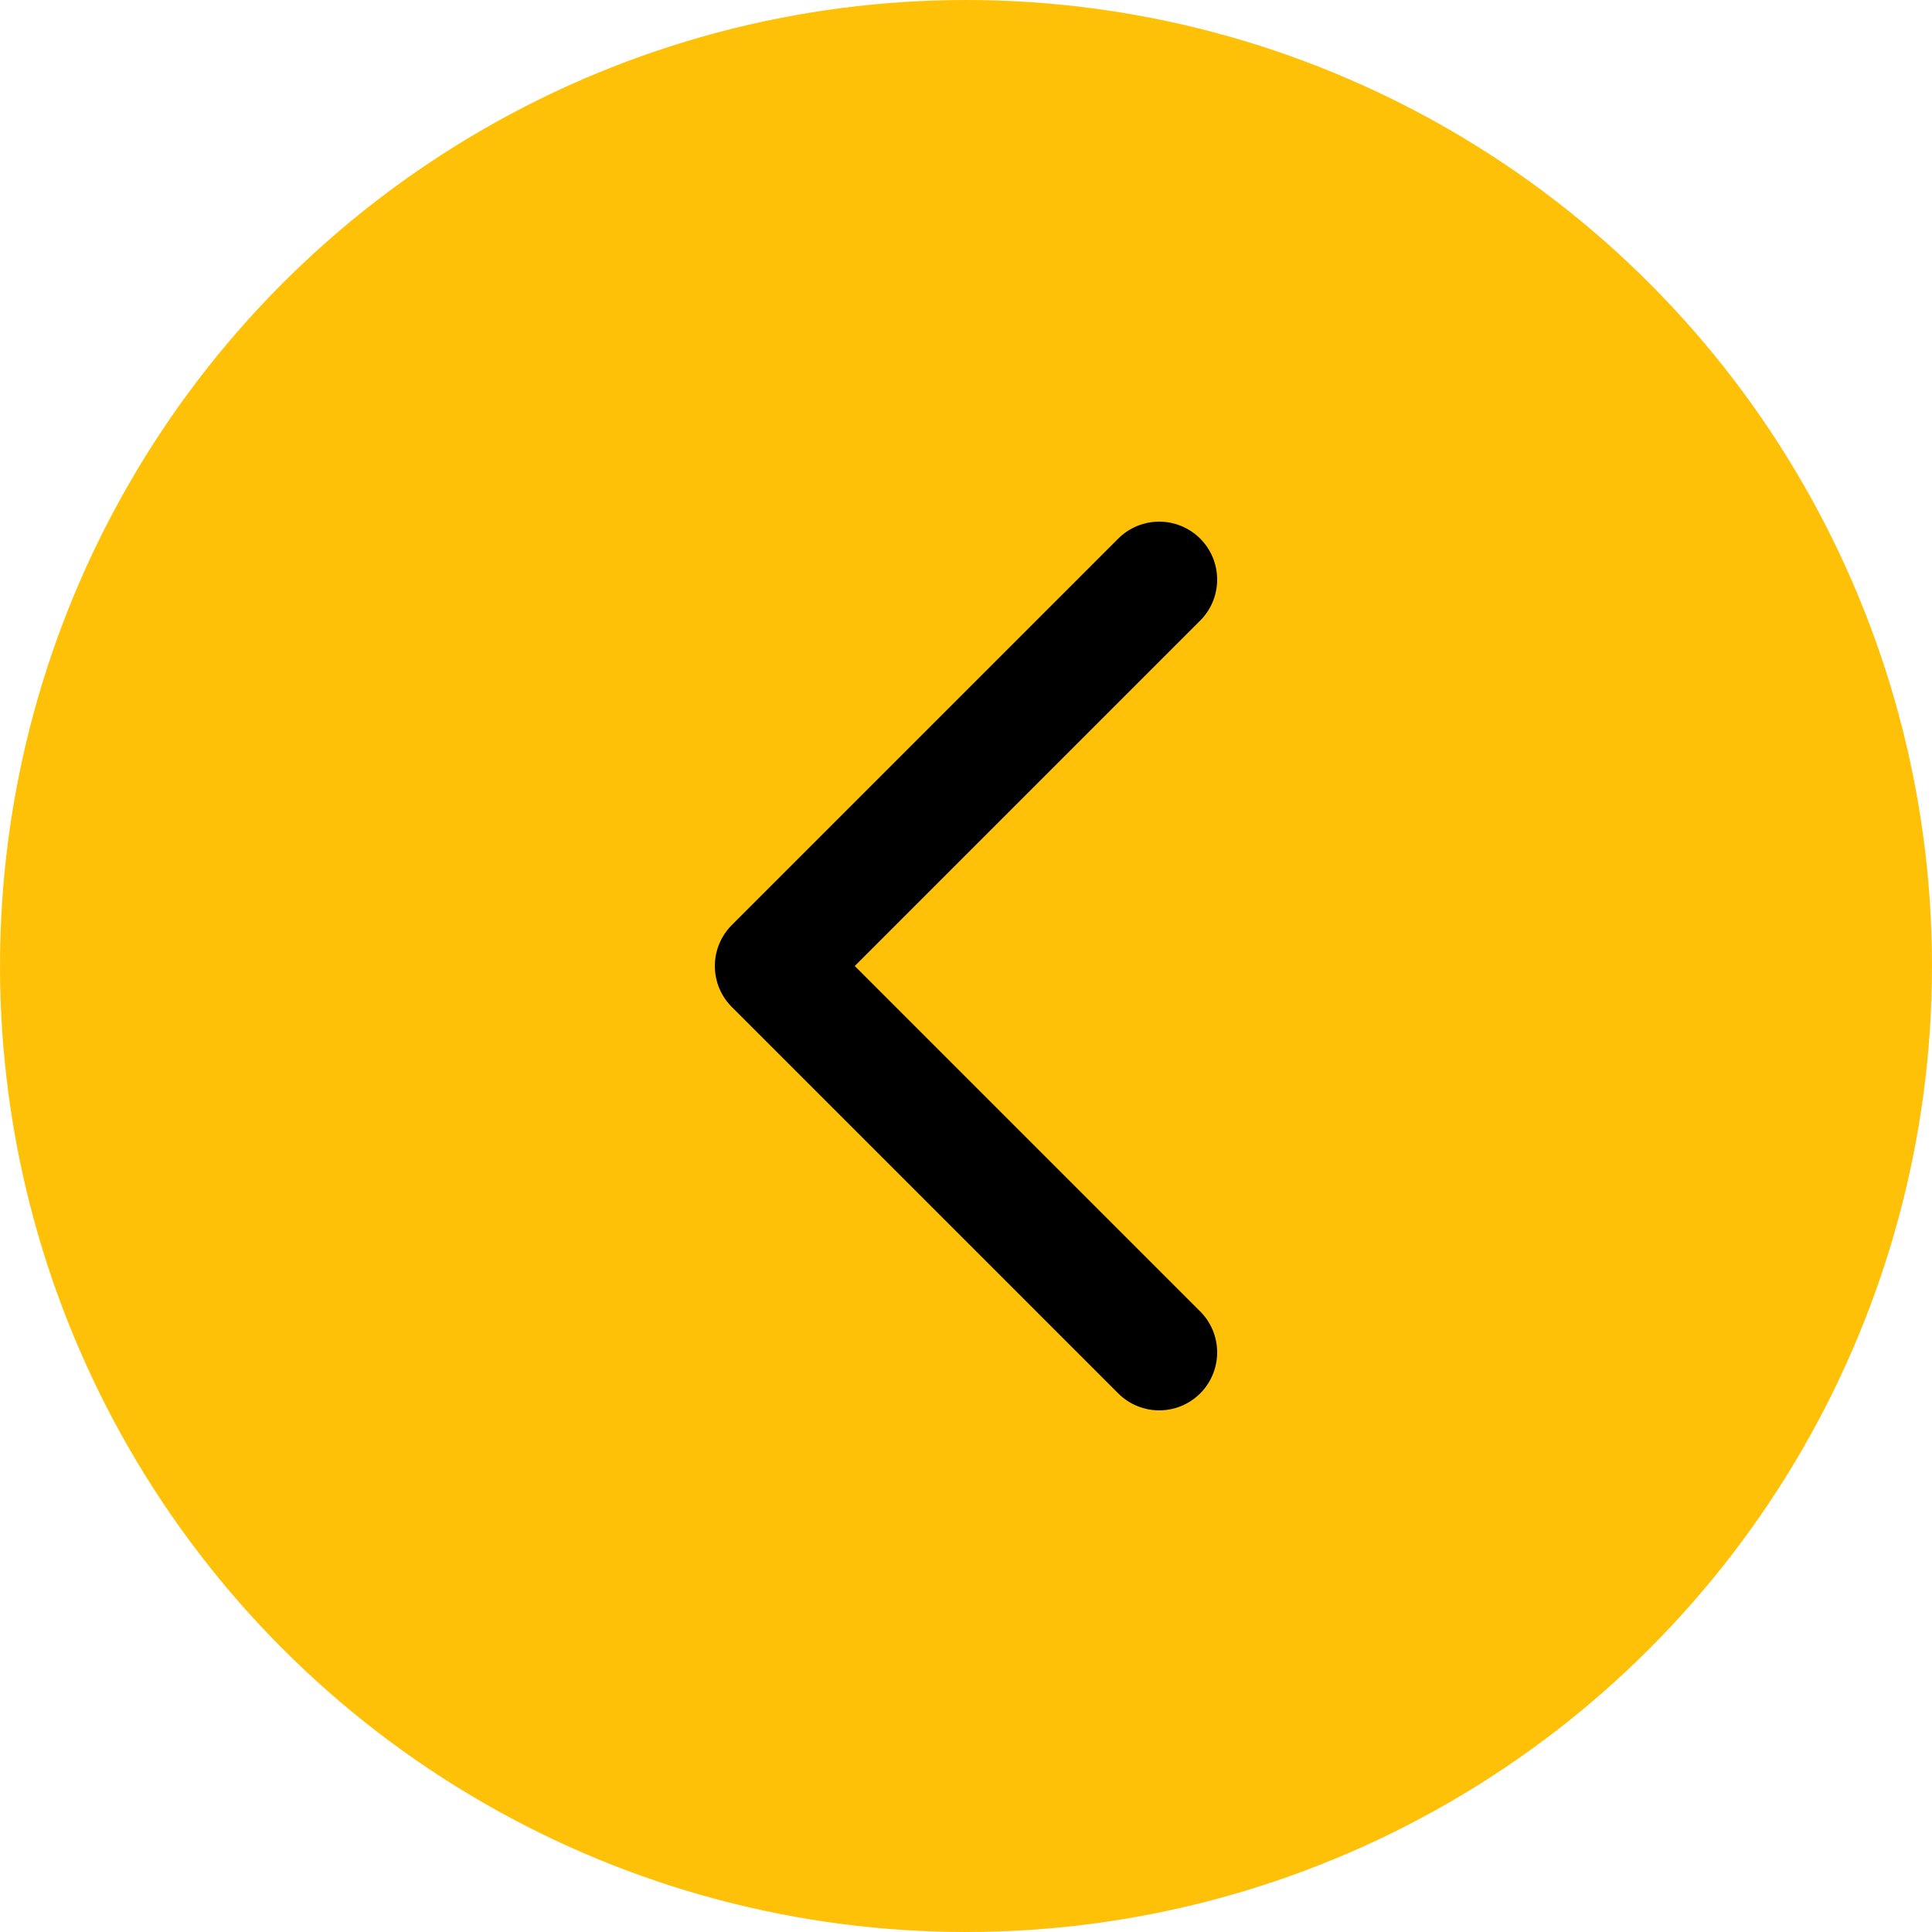 <svg width="50" height="50" viewBox="0 0 50 50" fill="none" xmlns="http://www.w3.org/2000/svg">
  <circle cx="25" cy="25" r="24" fill="#FFC107" stroke="#FFC107" stroke-width="2"/>
  <path d="M30 15L20 25L30 35" stroke="black" stroke-width="3" stroke-linecap="round" stroke-linejoin="round"/>
</svg>
